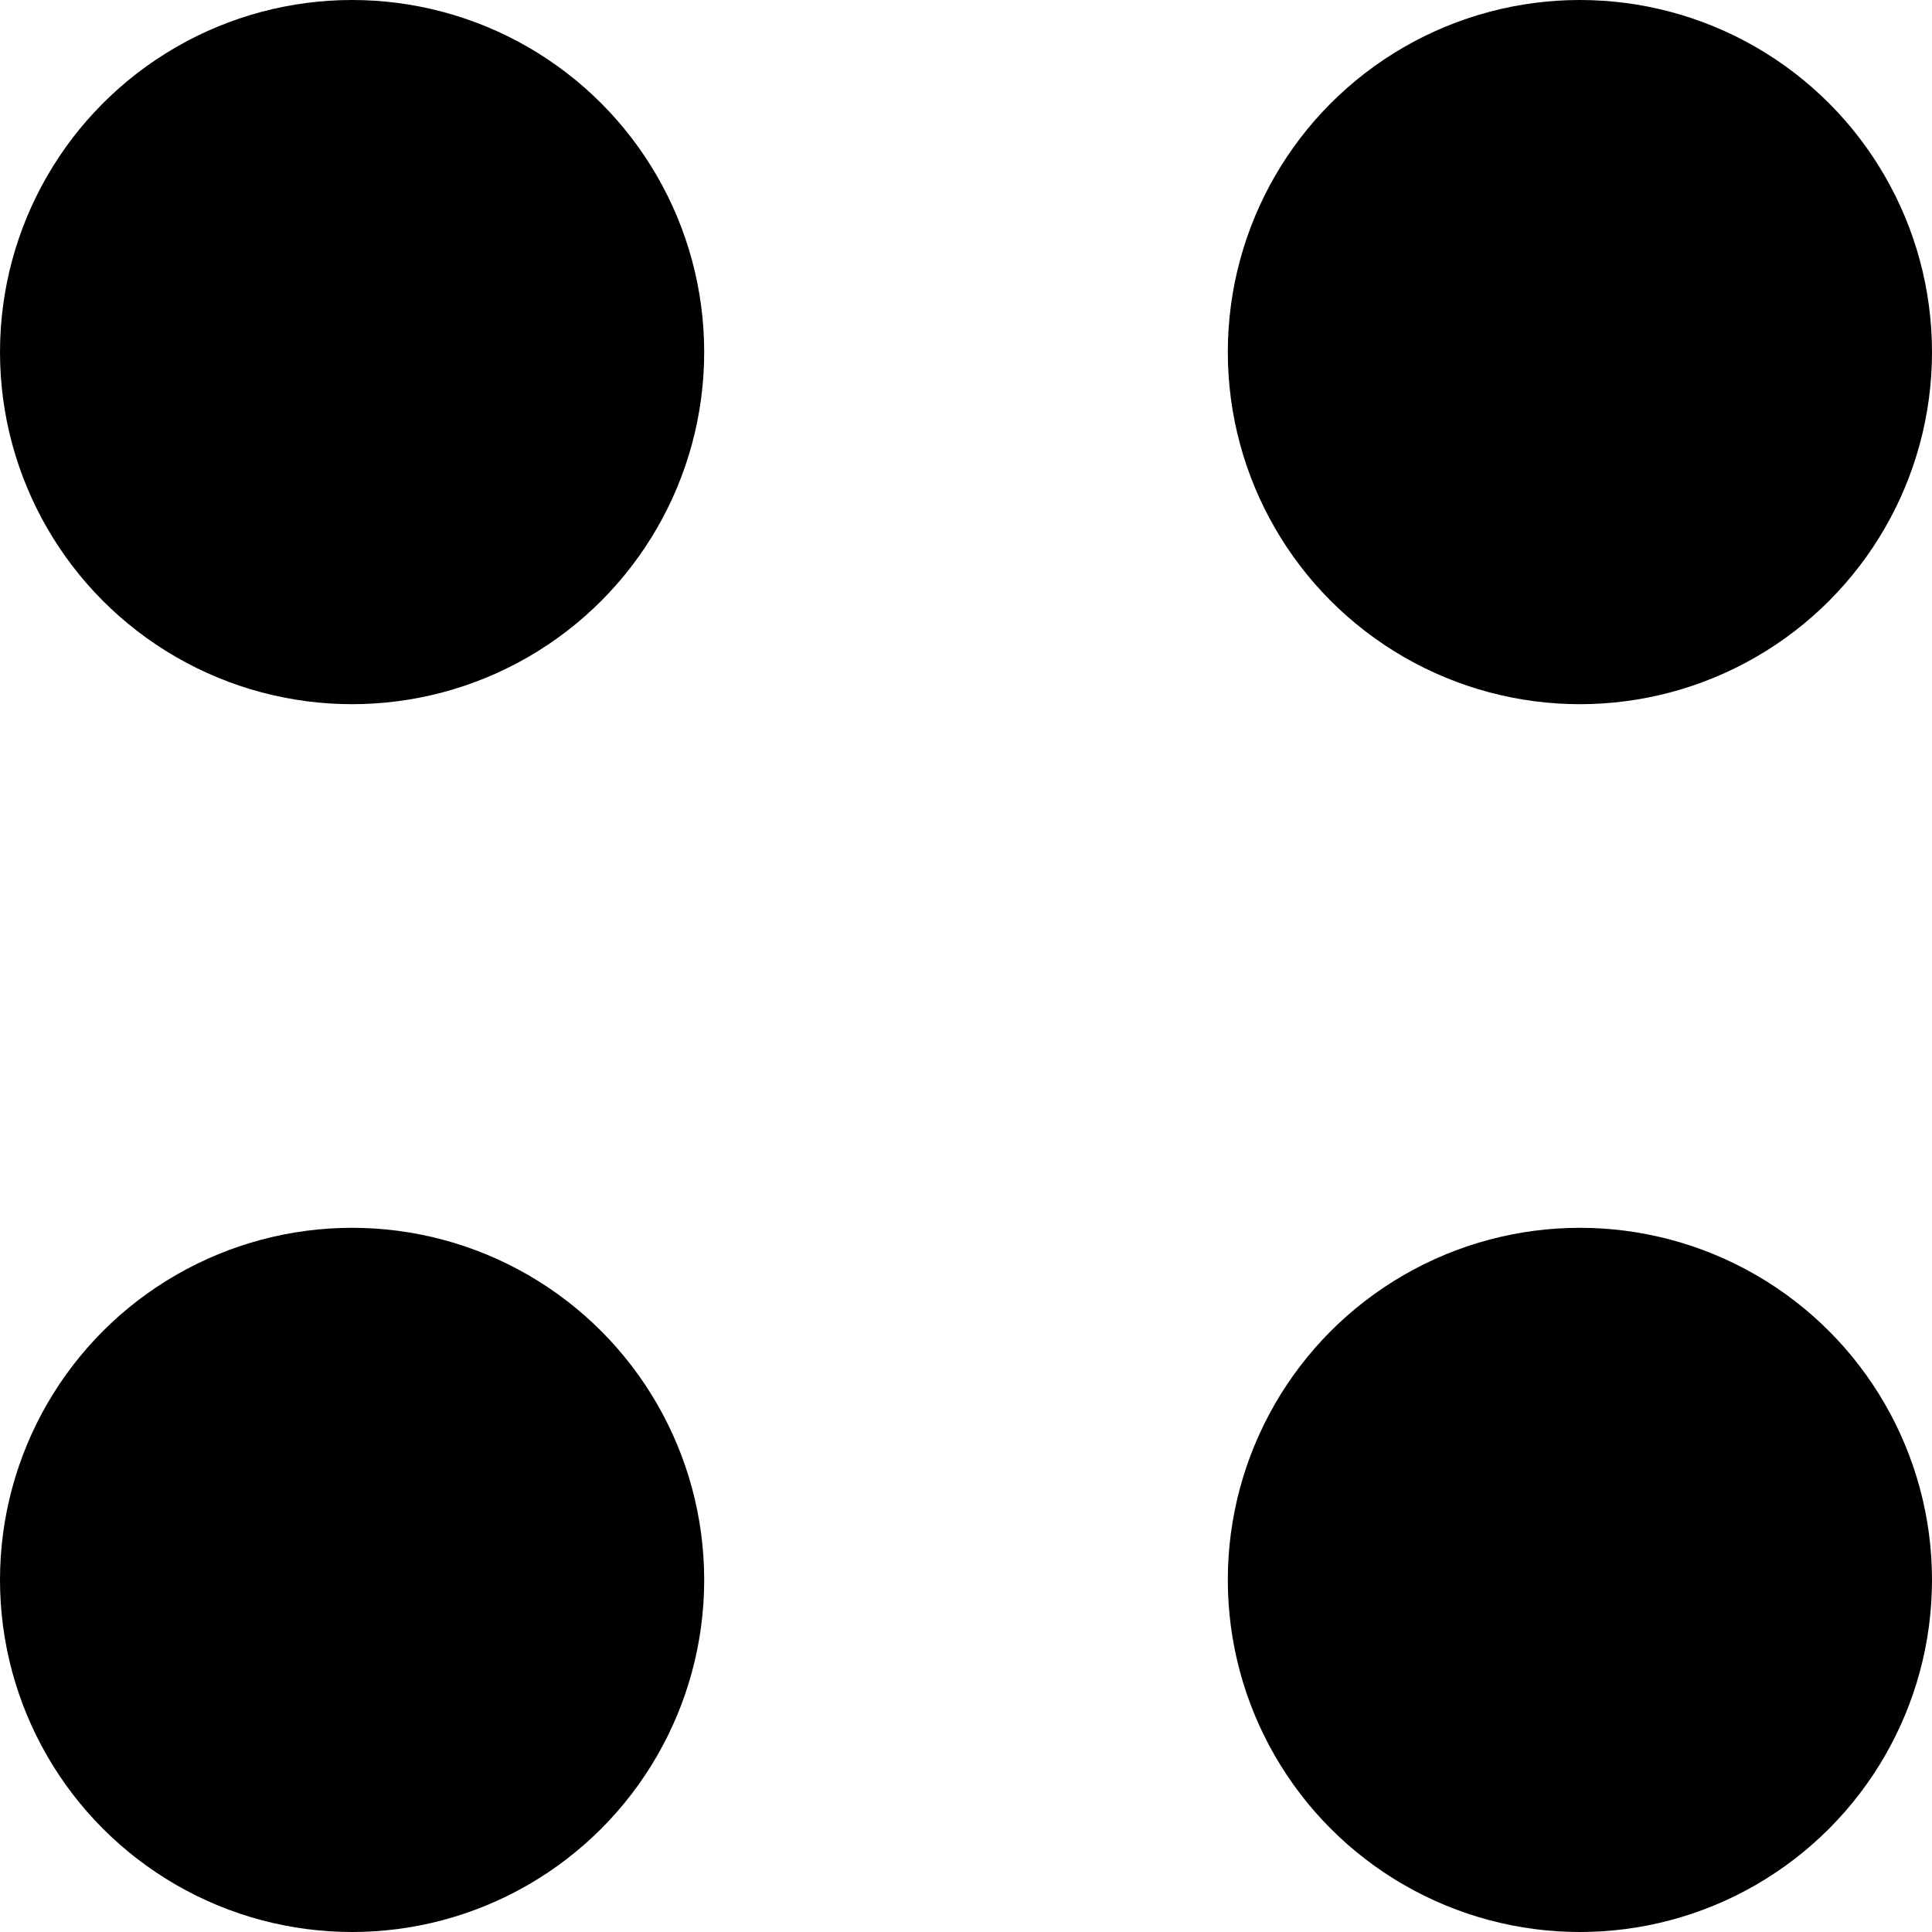 <svg width="214" height="214" viewBox="0 0 214 214" fill="none" xmlns="http://www.w3.org/2000/svg">
<circle cx="39" cy="39" r="39" fill="black"/>
<circle cx="39" cy="175" r="39" fill="black"/>
<circle cx="175" cy="39" r="39" fill="black"/>
<circle cx="175" cy="175" r="39" fill="black"/>
</svg>
